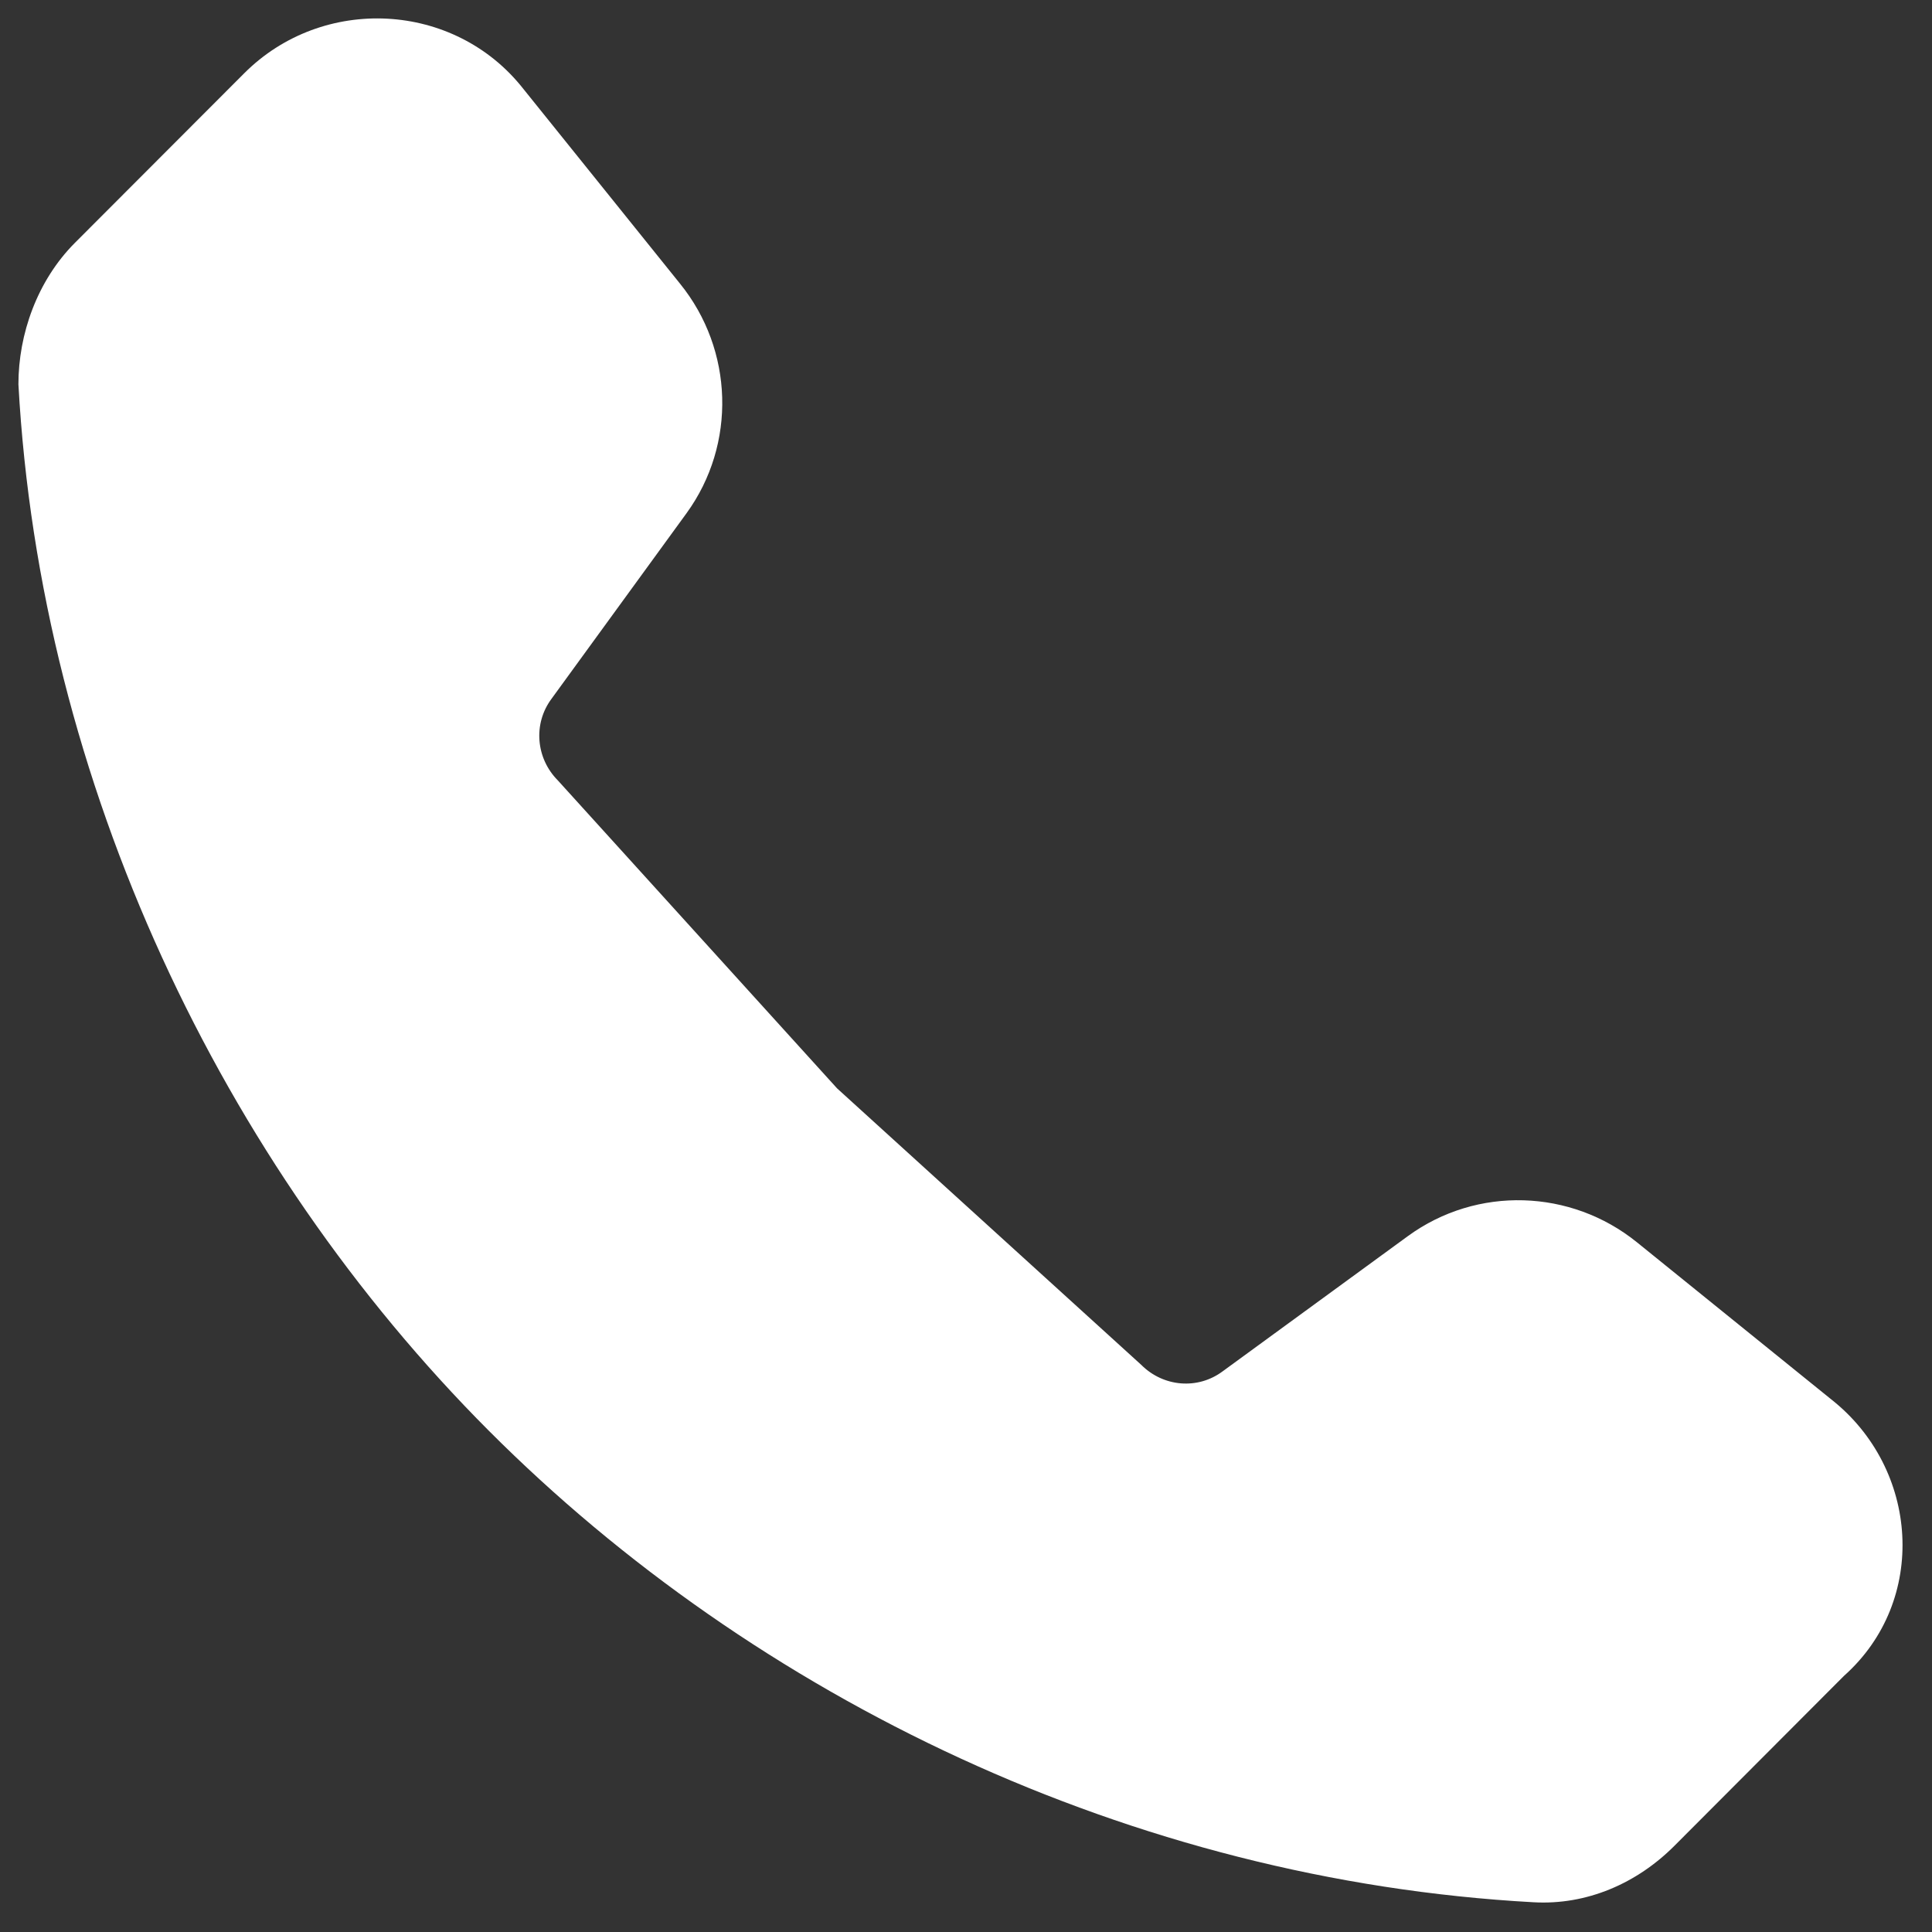 <svg width="15" height="15" viewBox="0 0 15 15" fill="none" xmlns="http://www.w3.org/2000/svg">
<rect x="0" y="0" width="15" height="15" fill="#333333" stroke="none"/>
<path d="M14.218 10.865L12.709 9.645C12.197 9.231 11.467 9.206 10.931 9.597L9.494 10.646C9.299 10.792 9.032 10.768 8.861 10.597L6.499 8.45L4.331 6.059C4.161 5.888 4.137 5.619 4.283 5.424L5.33 3.985C5.72 3.448 5.695 2.716 5.281 2.204L4.064 0.691C3.528 0.008 2.505 -0.041 1.896 0.569L0.581 1.886C0.289 2.179 0.143 2.594 0.143 2.984C0.313 6.083 1.726 9.035 3.796 11.109C5.866 13.183 8.788 14.598 11.905 14.769C12.319 14.793 12.709 14.623 13.001 14.33L14.316 13.012C14.973 12.427 14.9 11.402 14.218 10.865Z" fill="white"/>
</svg>
